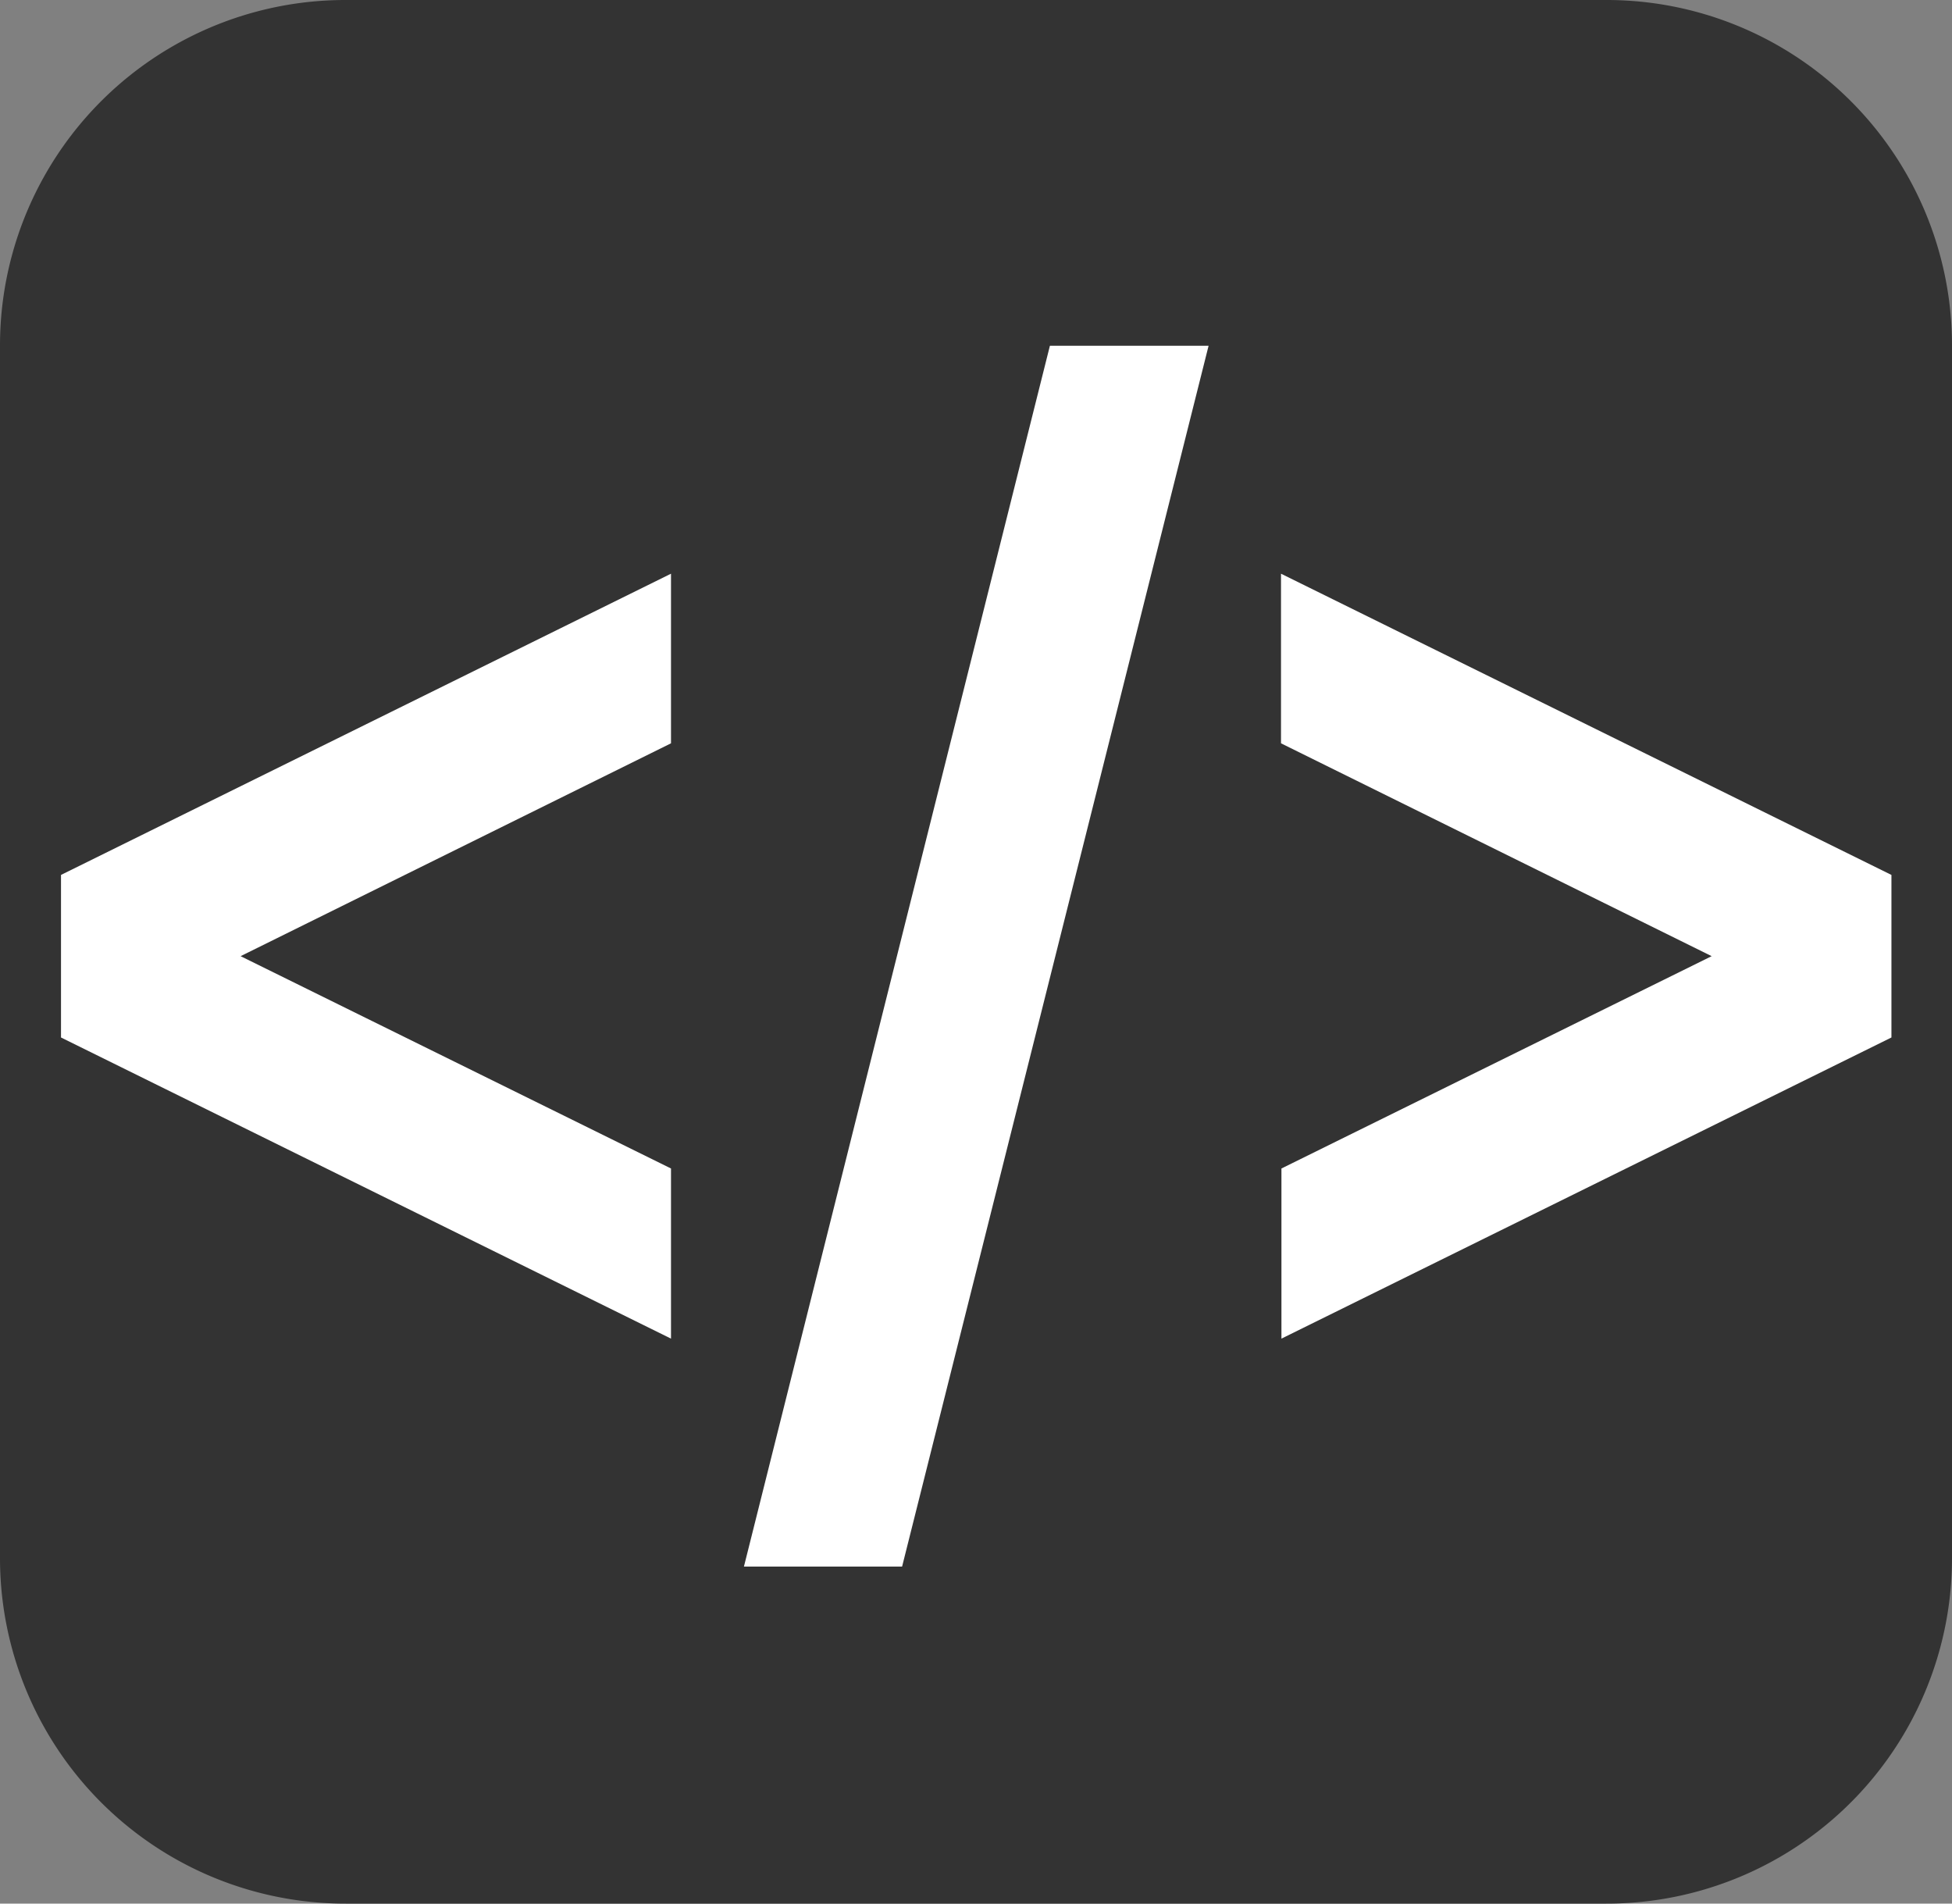 <svg id="Layer_1" data-name="Layer 1" xmlns="http://www.w3.org/2000/svg" viewBox="0 0 224 218.4"><rect x="0" y="0" width="224" height="218.4" fill="#808080" stroke="none"/><defs><style>.cls-1{fill:#333;}.cls-2{fill:#fff;}</style></defs><g id="Layer_2" data-name="Layer 2"><g id="Surfaces"><g id="Drawing_Surface" data-name="Drawing Surface"><g id="Outline_no_shadow" data-name="Outline no shadow"><path class="cls-1" d="M47.67,7.8H192.33A39.63,39.63,0,0,1,232,47.47V186.53a39.63,39.63,0,0,1-39.67,39.67H47.67A39.63,39.63,0,0,1,8,186.53V47.47A39.63,39.63,0,0,1,47.67,7.8Z" transform="translate(-8 -7.8)"/></g></g></g></g><path class="cls-2" d="M225.05,108.18v18.65l-70,34.55V141.86l49.37-24.36L155,93.08V73.62ZM85,141.86,35.61,117.5,85,93.08V73.62L15,108.18v18.65l70,34.55Zm61.69-94.39H128.48L93.37,187.53h18.15Z" transform="translate(-8 -7.8)"/></svg>